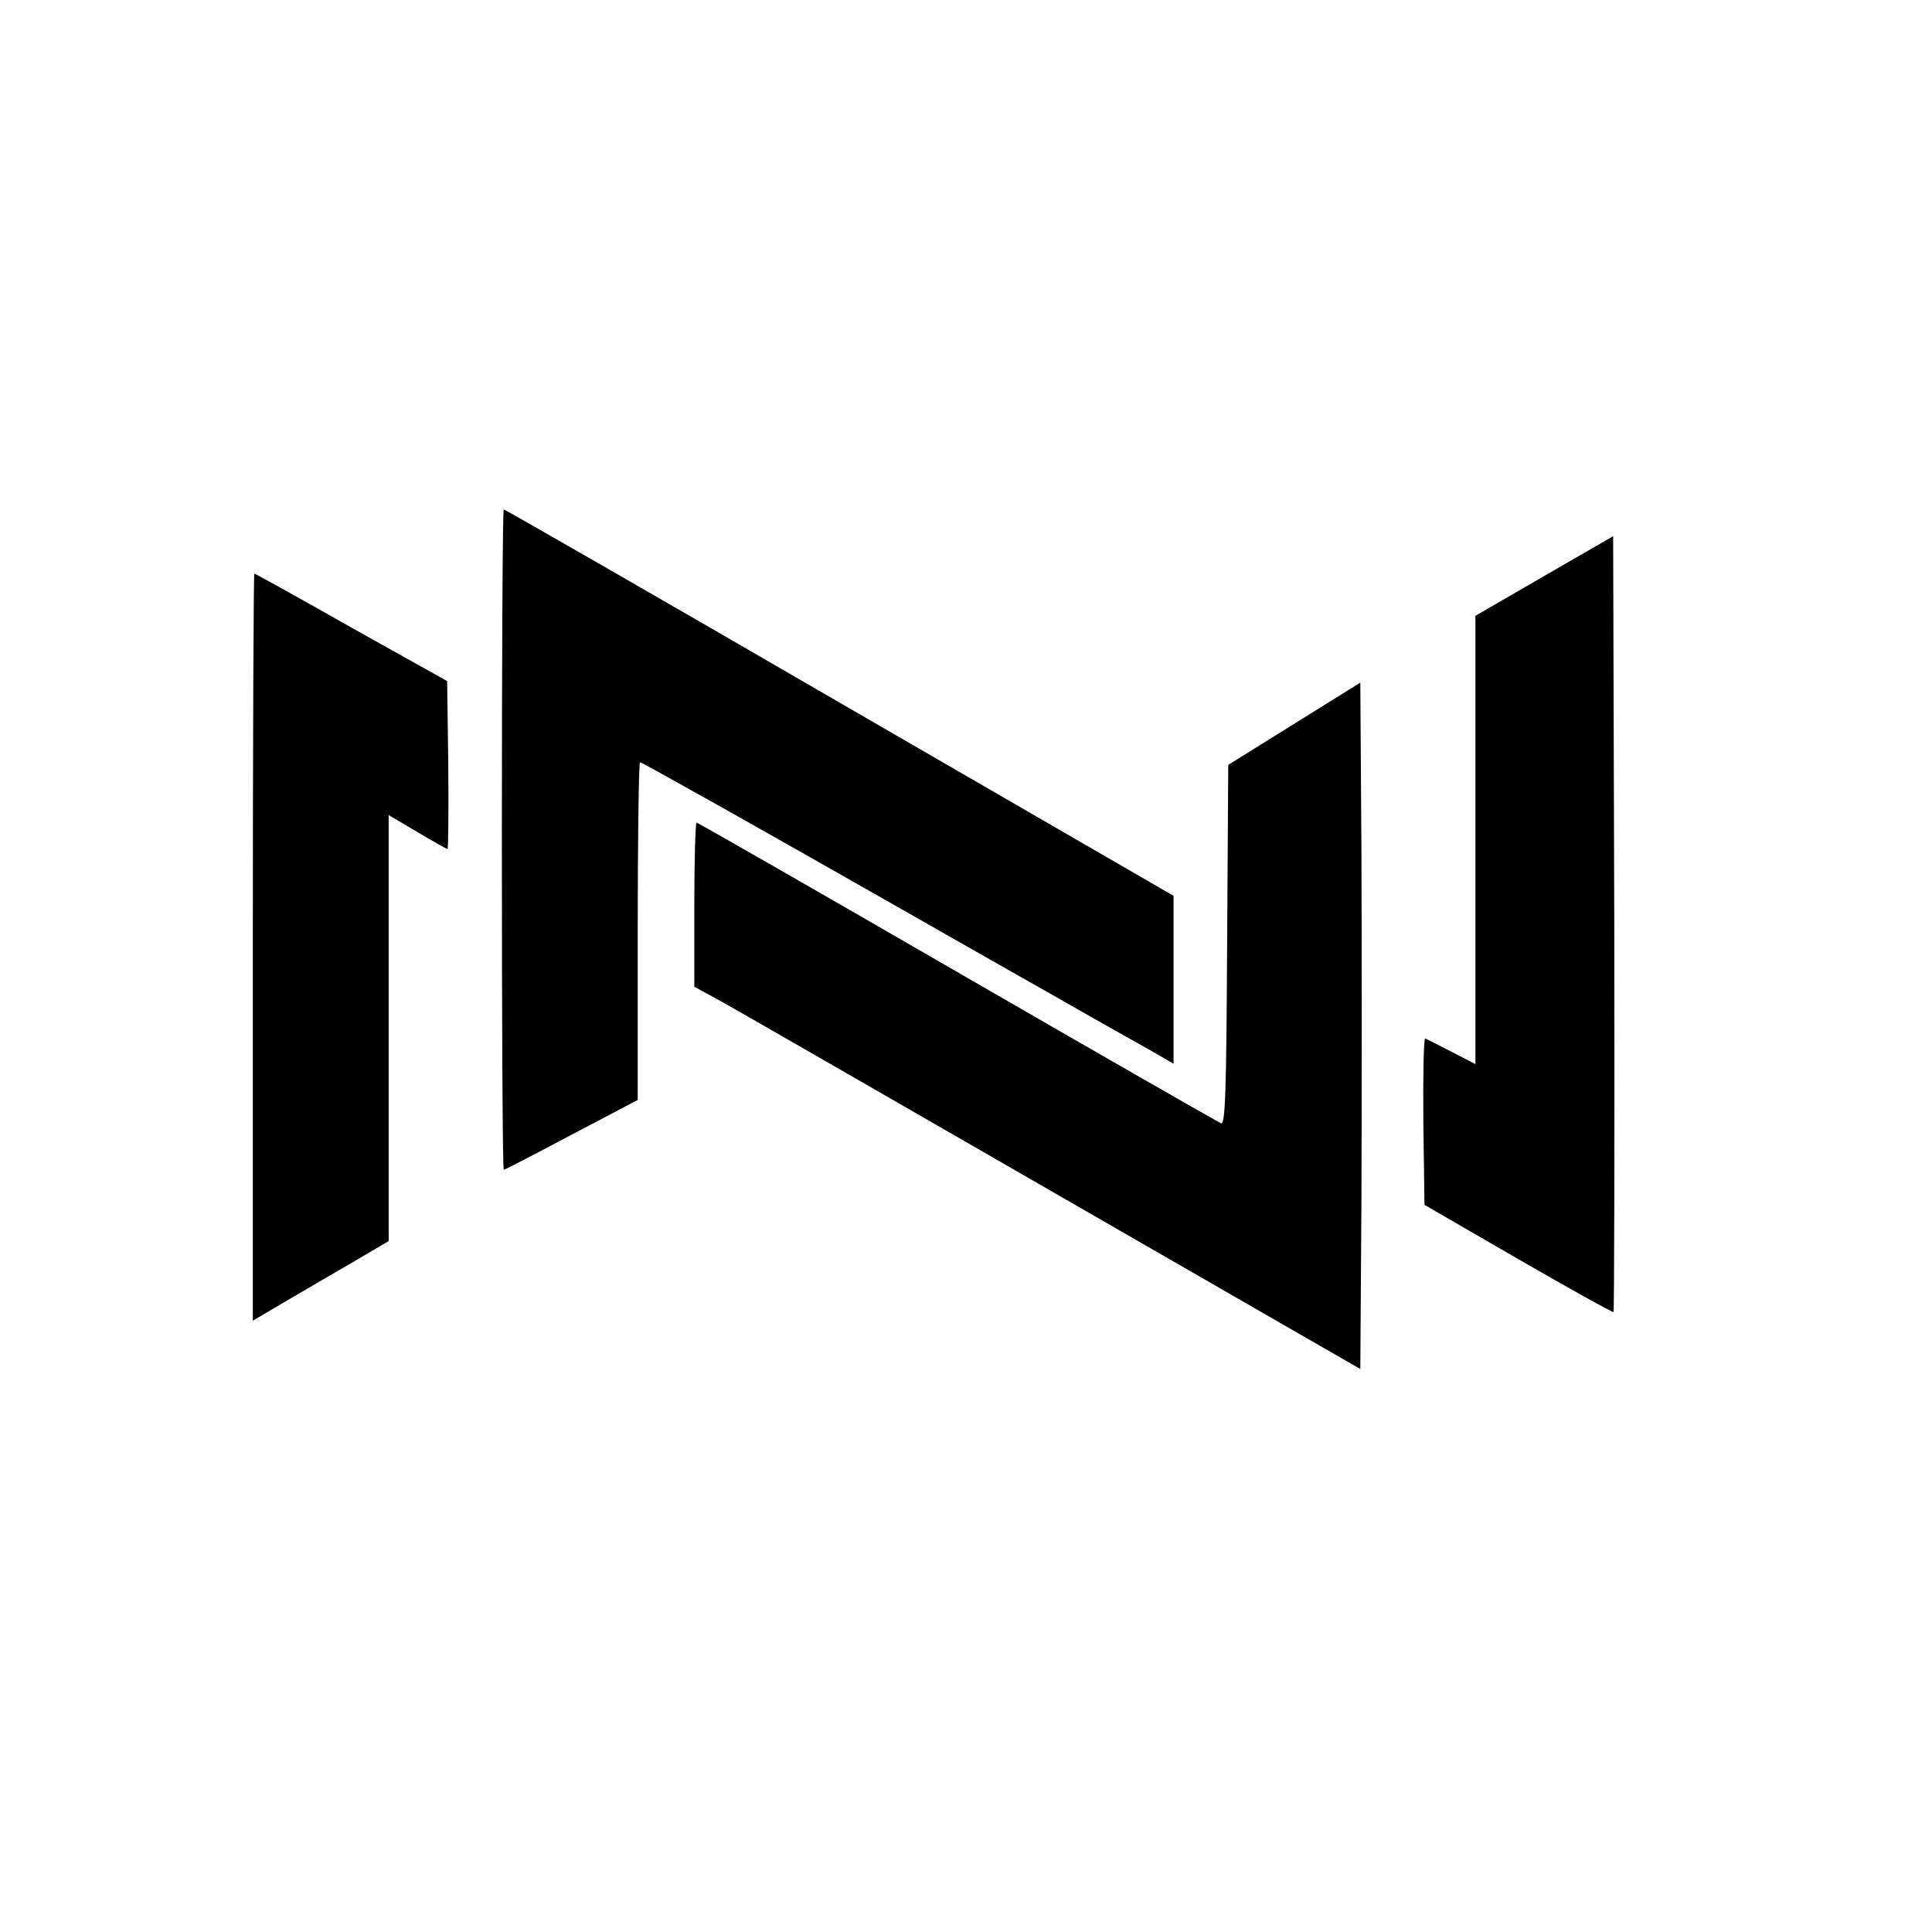 <?xml version="1.0" standalone="no"?>
<!DOCTYPE svg PUBLIC "-//W3C//DTD SVG 20010904//EN"
 "http://www.w3.org/TR/2001/REC-SVG-20010904/DTD/svg10.dtd">
<svg version="1.0" xmlns="http://www.w3.org/2000/svg"
 width="512pt" height="512pt" viewBox="0 0 512 512"
 preserveAspectRatio="xMidYMid meet">

<g transform="translate(0,512) scale(0.1,-0.1)"
fill="#000000" stroke="none">
<path d="M1330 2895 c0 -481 2 -875 5 -875 3 0 84 42 180 93 l175 92 0 448 c0
246 3 447 6 447 5 0 285 -157 689 -387 116 -66 300 -171 410 -233 110 -63 226
-128 258 -146 l57 -33 0 222 0 223 -885 512 c-486 282 -887 512 -890 512 -3 0
-5 -394 -5 -875z"/>
<path d="M4093 3594 l-183 -106 0 -594 0 -594 -62 32 c-35 18 -66 34 -71 36
-4 2 -6 -96 -5 -219 l3 -222 249 -144 c137 -79 250 -142 252 -140 2 2 3 466 2
1030 l-3 1026 -182 -105z"/>
<path d="M670 2610 l0 -990 83 49 c45 26 126 74 180 105 l97 57 0 564 0 565
76 -45 c42 -25 78 -45 80 -45 2 0 3 100 2 222 l-3 223 -254 142 c-139 79 -255
143 -257 143 -2 0 -4 -445 -4 -990z"/>
<path d="M3430 3202 l-175 -109 -3 -477 c-2 -394 -5 -477 -16 -473 -7 3 -322
183 -699 401 -377 218 -688 396 -691 396 -3 0 -6 -98 -6 -217 l0 -218 48 -26
c40 -21 409 -234 1517 -872 l200 -115 3 454 c1 250 1 659 0 910 l-3 455 -175
-109z"/>
</g>
</svg>
